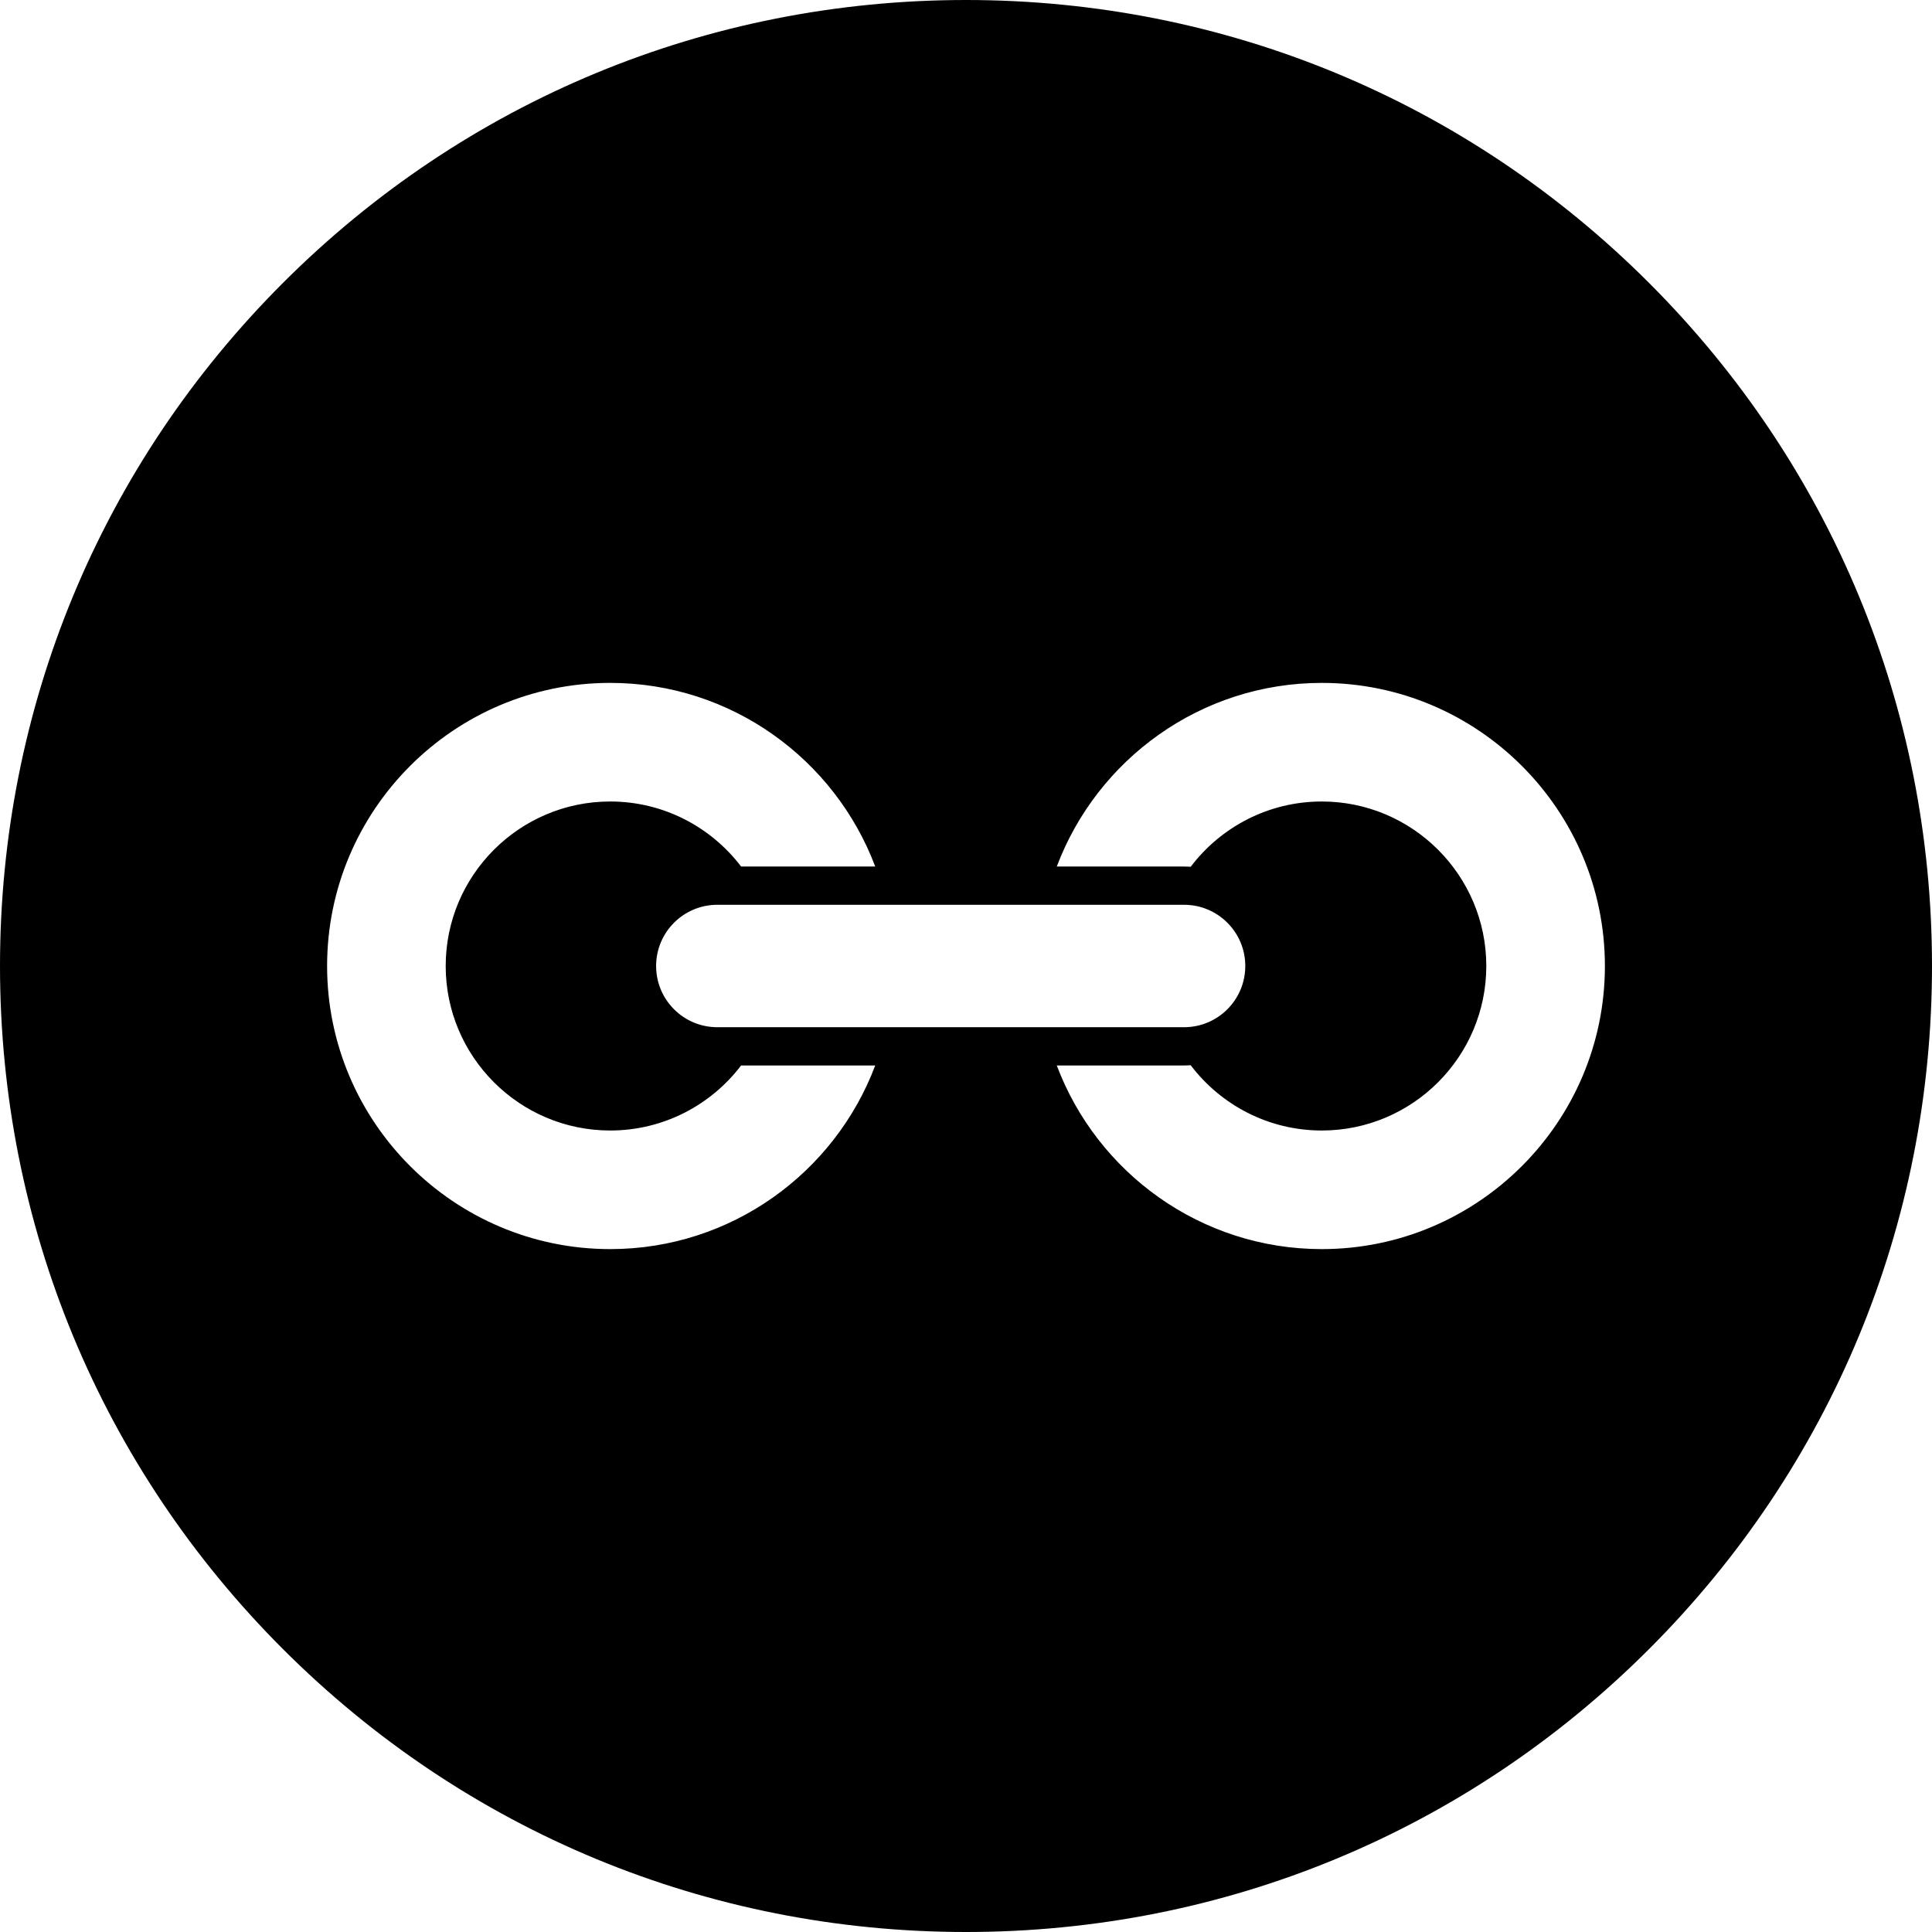 <?xml version="1.0" encoding="utf-8"?>
<!-- Generator: Adobe Illustrator 22.0.1, SVG Export Plug-In . SVG Version: 6.00 Build 0)  -->
<svg version="1.1" id="Layer_1" xmlns="http://www.w3.org/2000/svg" xmlns:xlink="http://www.w3.org/1999/xlink" x="0px" y="0px"
	 viewBox="0 0 505 505" style="enable-background:new 0 0 505 505;" xml:space="preserve">
<g>
	<path d="M431.044,73.955C383.354,26.265,319.945,0,252.5,0S121.646,26.265,73.956,73.955C26.265,121.646,0,185.055,0,252.5
		s26.265,130.854,73.956,178.545C121.646,478.735,185.055,505,252.5,505s130.854-26.265,178.544-73.955
		C478.735,383.354,505,319.945,505,252.5S478.735,121.646,431.044,73.955z M345.5,326.5c-31.657,0-58.723-19.987-69.272-48H309.5
		c0.168,0,0.333-0.01,0.5-0.013c0.209-0.004,0.418-0.007,0.625-0.016c0.203-0.009,0.404-0.022,0.605-0.035
		c7.859,10.359,20.294,17.064,34.269,17.064c23.71,0,43-19.29,43-43s-19.29-43-43-43c-13.975,0-26.411,6.705-34.269,17.064
		c-0.201-0.013-0.402-0.027-0.605-0.035c-0.208-0.009-0.416-0.012-0.625-0.016c-0.167-0.003-0.333-0.013-0.5-0.013h-33.272
		c10.549-28.013,37.615-48,69.272-48c40.804,0,74,33.196,74,74S386.304,326.5,345.5,326.5z M272.749,268.5h-0.521h-39.456h-0.521
		h-0.513h-31.252h-0.549h-0.537H187.5c-8.837,0-16-7.163-16-16s7.163-16,16-16h11.901h0.537h0.549h31.252h0.513h0.521h39.456h0.521
		h0.513h31.252h0.549h0.537h3.901c8.837,0,16,7.163,16,16s-7.163,16-16,16h-3.901h-0.537h-0.549h-31.252H272.749z M159.5,326.5
		c-40.804,0-74-33.196-74-74s33.196-74,74-74c31.657,0,58.723,19.987,69.272,48h-33.782h-0.636h-0.635
		c-7.862-10.322-20.273-17-34.219-17c-23.71,0-43,19.29-43,43s19.29,43,43,43c13.946,0,26.358-6.678,34.219-17h0.635h0.636h33.782
		C218.223,306.513,191.157,326.5,159.5,326.5z"/>
</g>
</svg>
